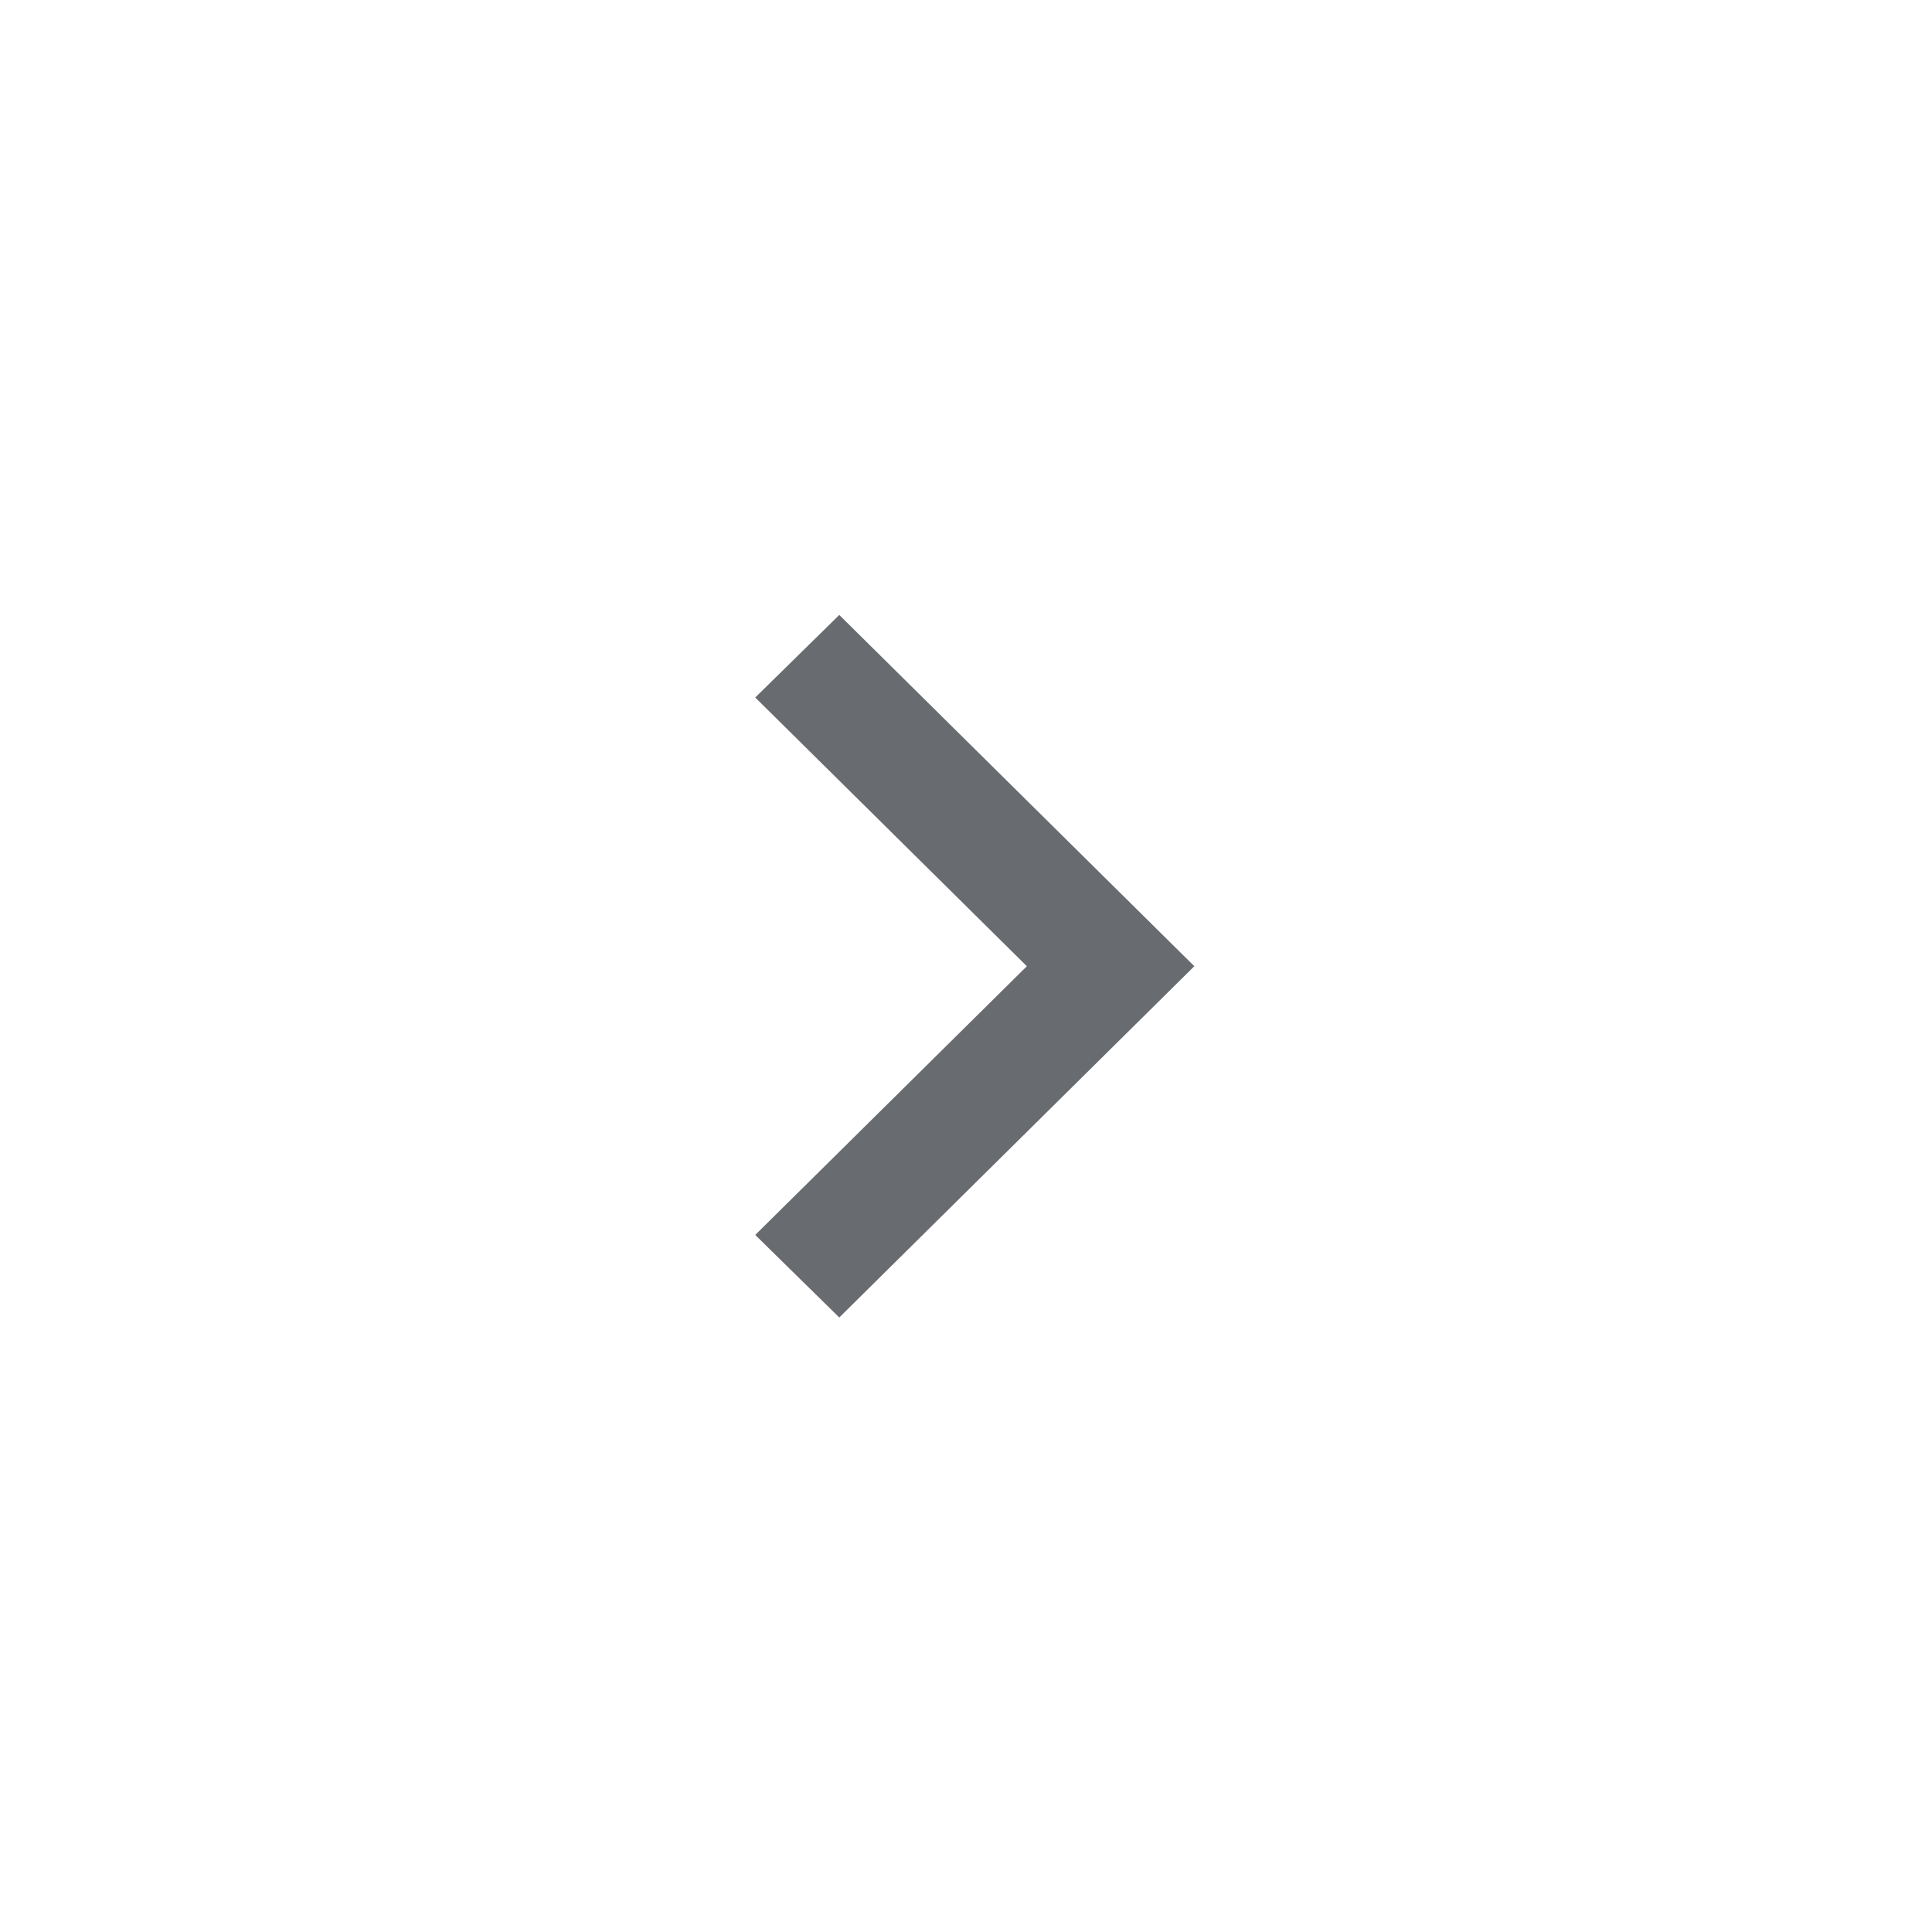 <svg width="44" height="44" viewBox="0 0 44 44" fill="none" xmlns="http://www.w3.org/2000/svg">
<path d="M17.2 28.125L23.386 22.005L17.2 15.885L19.114 14.005L27.2 22.005L19.114 30.005L17.2 28.125Z" fill="#686B6F"/>
</svg>
